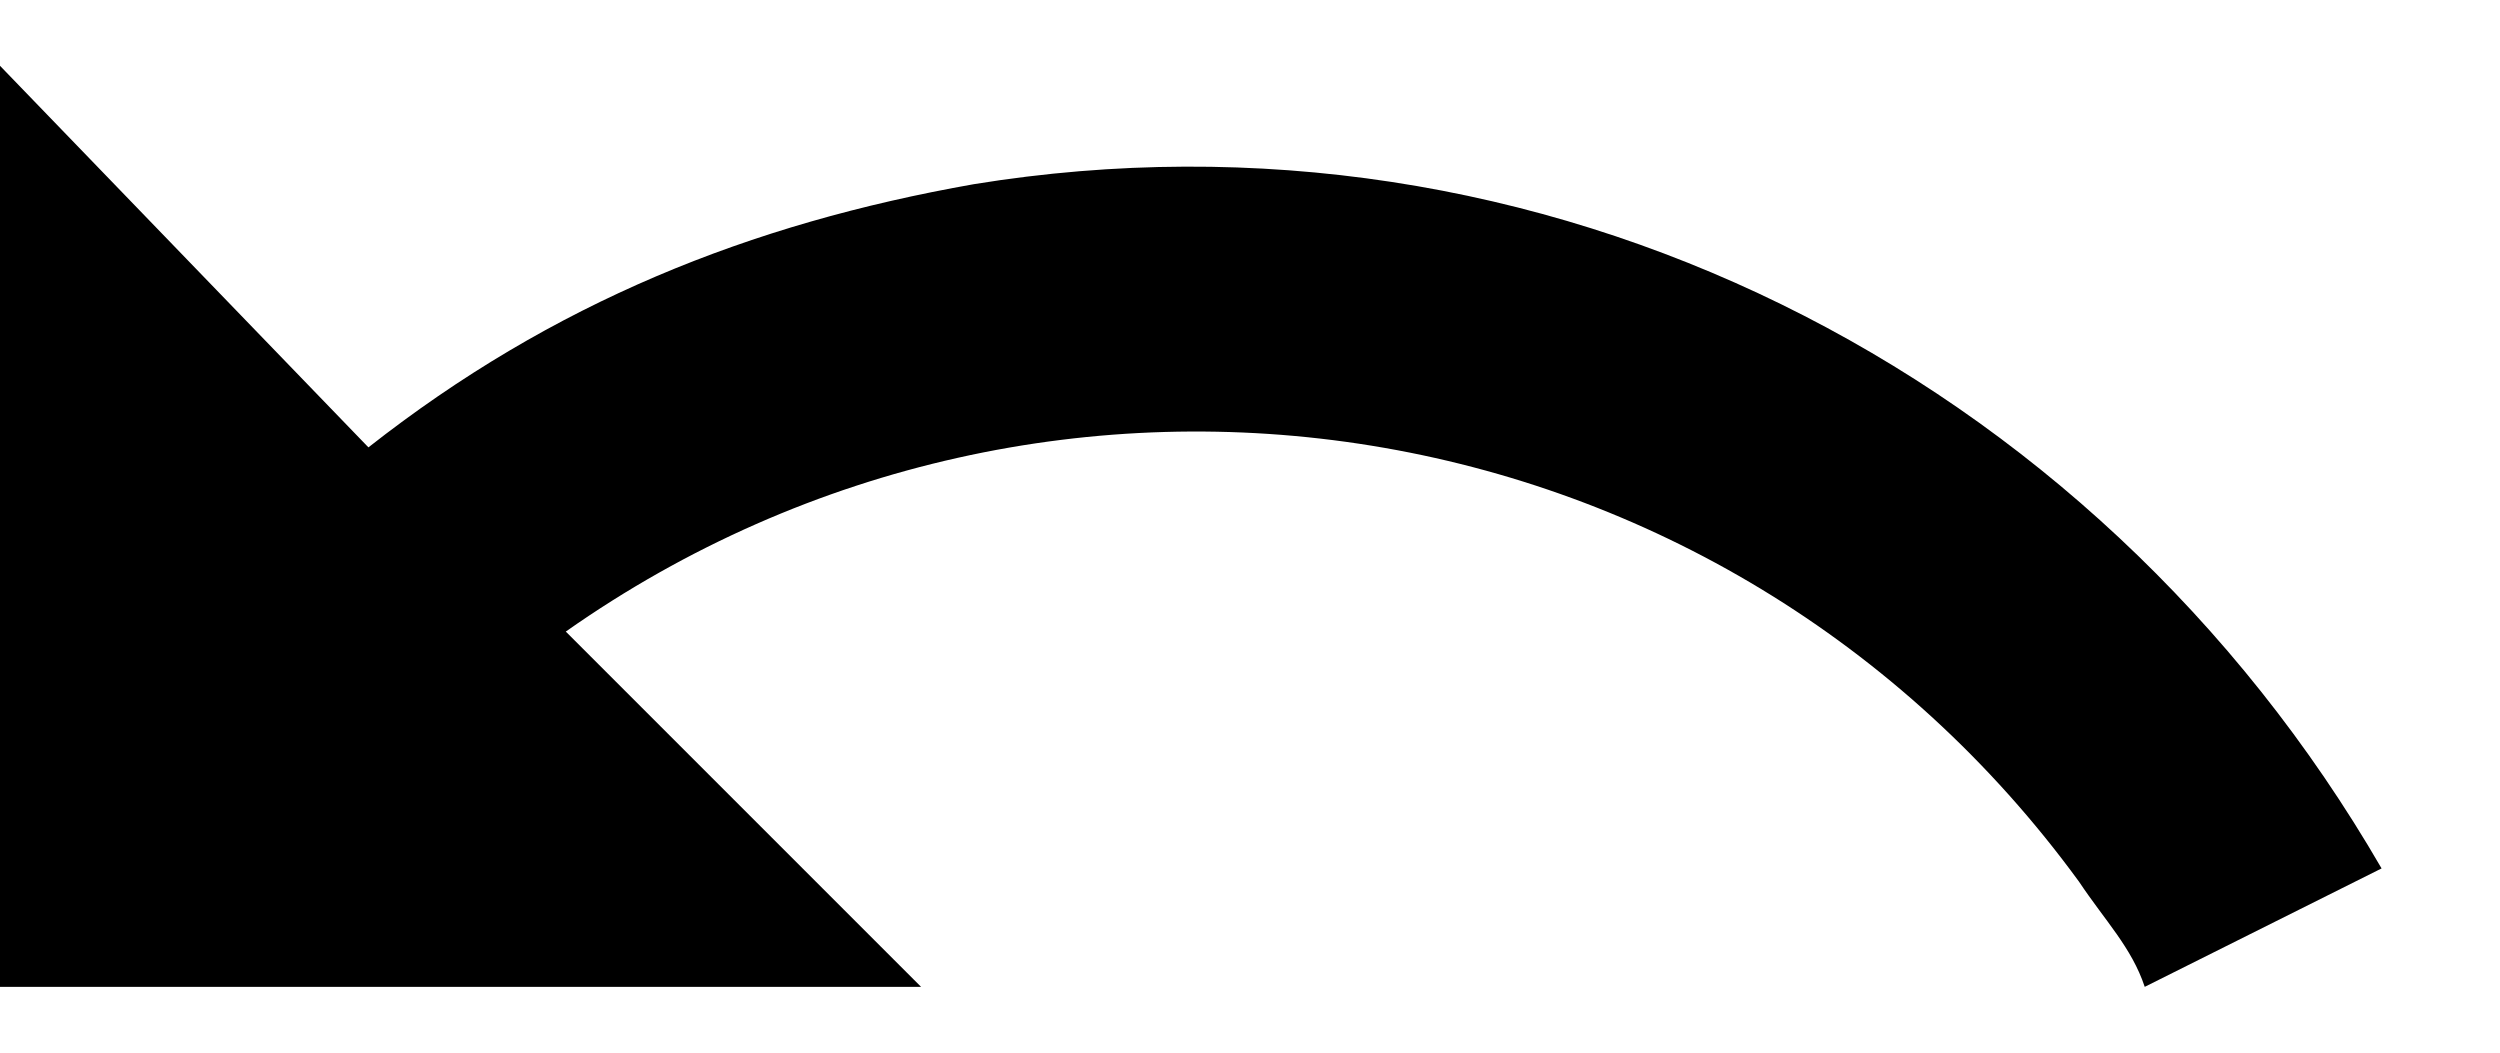 <svg width="19" height="8" viewBox="0 0 19 8" fill="none" xmlns="http://www.w3.org/2000/svg">
<path d="M7.4 1.4C5.7 1.7 4.2 2.3 2.8 3.4L0 0.5V7.5H7L4.3 4.8C8 2.2 13.1 3 15.8 6.7C16 7 16.2 7.2 16.3 7.5L18.1 6.6C15.9 2.8 11.7 0.7 7.4 1.4Z" fill="black"/>
</svg>
